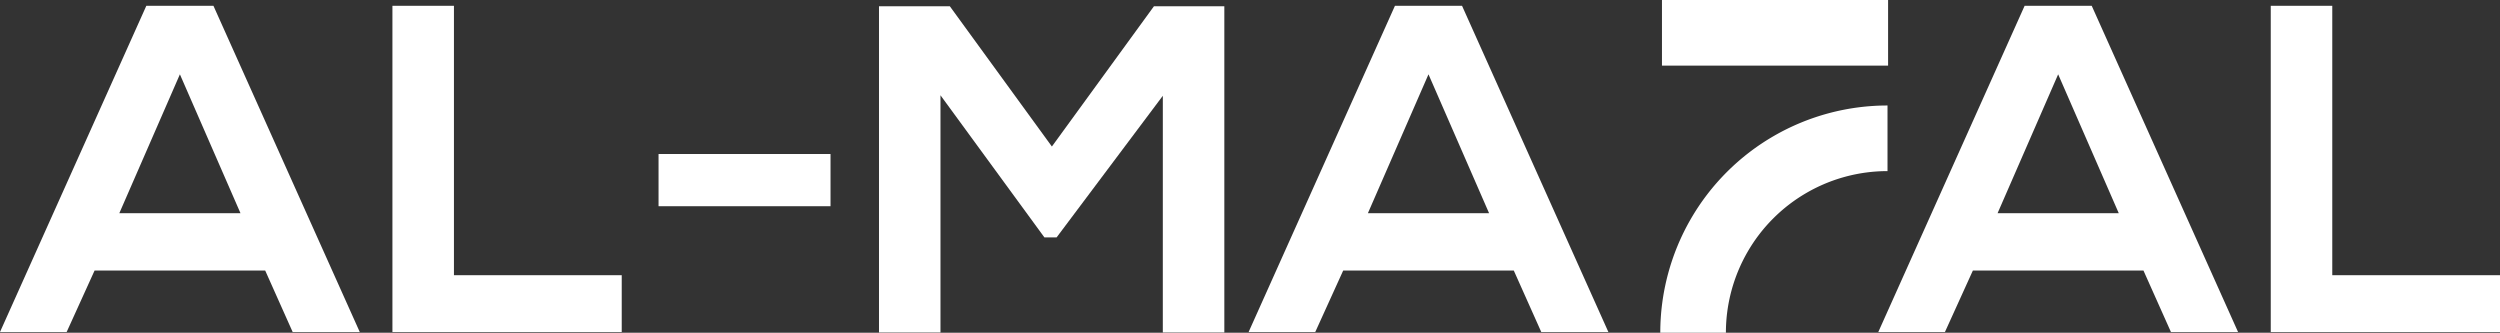 <svg xmlns="http://www.w3.org/2000/svg" width="225.903" height="30.066" viewBox="0 0 225.903 30.066">
  <rect x="0" y="0" width="225.903" height="30.066" fill="#333333" stroke="none"/>
  <g id="Group_87" data-name="Group 87" transform="translate(-94 -493.475)">
    <g id="Group_84" data-name="Group 84" transform="translate(-172 111)">
      <g id="Group_86" data-name="Group 86">
        <g id="Group_85" data-name="Group 85" transform="translate(159.947 232.734)">
          <path id="Path_115" data-name="Path 115" d="M130.016,174.186H114.6l-2.526,5.56h-6.023l13.224-29.48h6.065l13.223,29.48H132.5Zm-7.707-17.73-5.474,12.55h10.949Z" fill="#fff"/>
          <path id="Path_116" data-name="Path 116" d="M147.072,150.266v24.342h15.161v5.138h-20.72v-29.48Z" fill="#fff"/>
          <path id="Path_117" data-name="Path 117" d="M165.56,163.658H181.1v4.717H165.56Z" fill="#fff"/>
          <path id="Path_118" data-name="Path 118" d="M211.128,158.394l-9.6,12.8h-1.1l-9.392-12.845v21.436H185.48v-29.48h6.4l9.223,12.676,9.223-12.676h6.359v29.48h-5.559Z" fill="#fff"/>
          <path id="Path_119" data-name="Path 119" d="M242.84,174.186H227.426l-2.527,5.56h-6.022l13.224-29.48h6.064l13.224,29.48h-6.064Zm-7.707-17.73-5.475,12.55h10.95Z" fill="#fff"/>
          <path id="Path_120" data-name="Path 120" d="M299.738,174.186H284.325l-2.527,5.56h-6.022L289,150.266h6.064l13.224,29.48h-6.065Zm-7.707-17.73-5.474,12.55h10.95Z" fill="#fff"/>
          <path id="Path_121" data-name="Path 121" d="M316.8,150.266v24.342h15.161v5.138h-20.72v-29.48Z" fill="#fff"/>
          <g id="Group_84-2" data-name="Group 84">
            <path id="Path_122" data-name="Path 122" d="M259.043,179.807a17.568,17.568,0,0,1,17.568-17.569" fill="none" stroke="#fff" stroke-miterlimit="10" stroke-width="5.929"/>
            <line id="Line_5" data-name="Line 5" x2="20.433" transform="translate(256.23 152.706)" fill="none" stroke="#fff" stroke-miterlimit="10" stroke-width="5.929"/>
          </g>
        </g>
      </g>
    </g>
  </g>
</svg>
